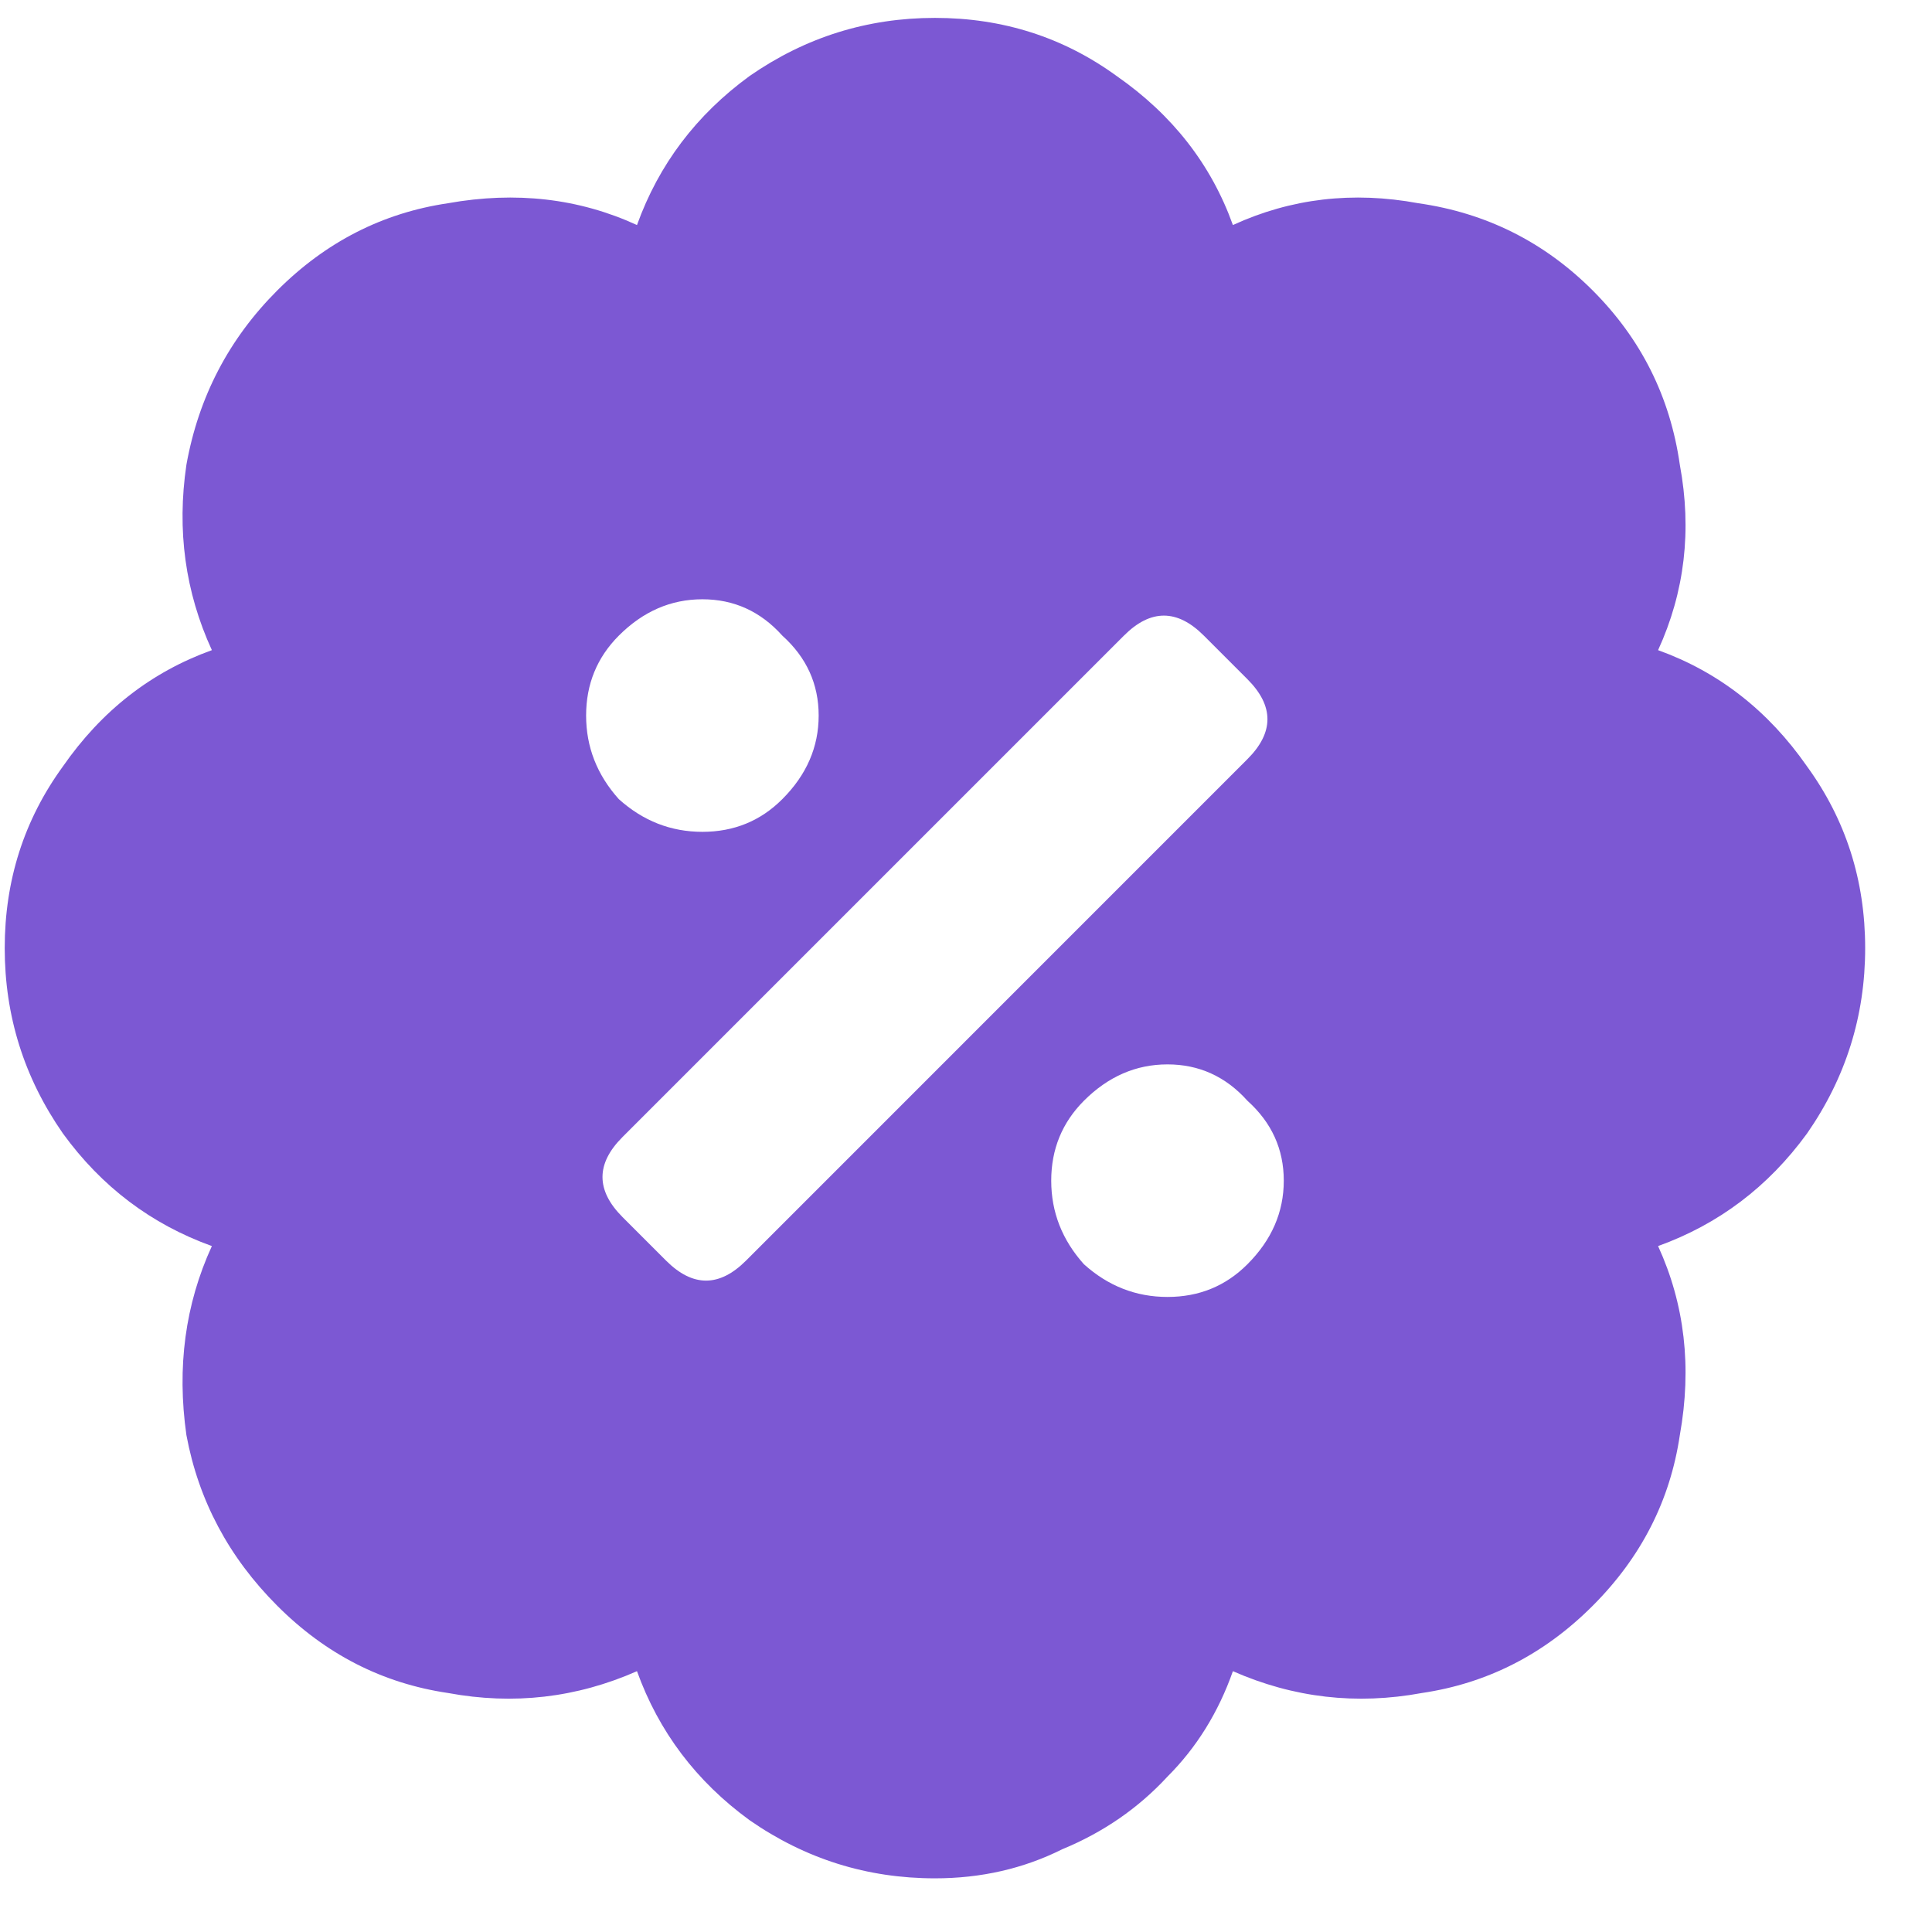 <svg width="27" height="27" viewBox="0 0 27 27" fill="none" xmlns="http://www.w3.org/2000/svg">
<path d="M25.254 10.711C25.795 11.456 26.066 12.302 26.066 13.25C26.066 14.198 25.795 15.061 25.254 15.84C24.712 16.585 24.018 17.109 23.172 17.414C23.544 18.227 23.646 19.107 23.476 20.055C23.341 20.969 22.935 21.764 22.258 22.441C21.581 23.119 20.785 23.525 19.871 23.66C18.957 23.829 18.077 23.728 17.23 23.355C17.027 23.931 16.722 24.422 16.316 24.828C15.91 25.268 15.419 25.607 14.844 25.844C14.302 26.115 13.709 26.25 13.066 26.25C12.118 26.25 11.255 25.979 10.476 25.438C9.732 24.896 9.207 24.202 8.902 23.355C8.056 23.728 7.176 23.829 6.262 23.66C5.347 23.525 4.552 23.119 3.875 22.441C3.198 21.764 2.775 20.969 2.605 20.055C2.47 19.107 2.588 18.227 2.961 17.414C2.114 17.109 1.42 16.585 0.879 15.84C0.337 15.061 0.066 14.198 0.066 13.25C0.066 12.302 0.337 11.456 0.879 10.711C1.42 9.932 2.114 9.391 2.961 9.086C2.588 8.273 2.47 7.41 2.605 6.496C2.775 5.548 3.198 4.736 3.875 4.059C4.552 3.382 5.347 2.975 6.262 2.84C7.209 2.671 8.09 2.772 8.902 3.145C9.207 2.298 9.732 1.604 10.476 1.062C11.255 0.521 12.118 0.25 13.066 0.25C14.014 0.25 14.861 0.521 15.605 1.062C16.384 1.604 16.926 2.298 17.23 3.145C18.043 2.772 18.906 2.671 19.82 2.84C20.768 2.975 21.581 3.382 22.258 4.059C22.935 4.736 23.341 5.548 23.476 6.496C23.646 7.41 23.544 8.273 23.172 9.086C24.018 9.391 24.712 9.932 25.254 10.711ZM10.933 8.883C10.629 8.544 10.256 8.375 9.816 8.375C9.376 8.375 8.987 8.544 8.648 8.883C8.344 9.188 8.191 9.56 8.191 10C8.191 10.44 8.344 10.829 8.648 11.168C8.987 11.473 9.376 11.625 9.816 11.625C10.256 11.625 10.629 11.473 10.933 11.168C11.272 10.829 11.441 10.44 11.441 10C11.441 9.56 11.272 9.188 10.933 8.883ZM10.426 17.617L17.433 10.609C17.806 10.237 17.806 9.865 17.433 9.492L16.824 8.883C16.452 8.51 16.079 8.51 15.707 8.883L8.699 15.891C8.327 16.263 8.327 16.635 8.699 17.008L9.308 17.617C9.681 17.99 10.053 17.99 10.426 17.617ZM15.148 17.668C15.487 17.973 15.876 18.125 16.316 18.125C16.756 18.125 17.129 17.973 17.433 17.668C17.772 17.329 17.941 16.94 17.941 16.5C17.941 16.06 17.772 15.688 17.433 15.383C17.129 15.044 16.756 14.875 16.316 14.875C15.876 14.875 15.487 15.044 15.148 15.383C14.844 15.688 14.691 16.06 14.691 16.5C14.691 16.94 14.844 17.329 15.148 17.668Z" fill="#7C58D3"/>
</svg>